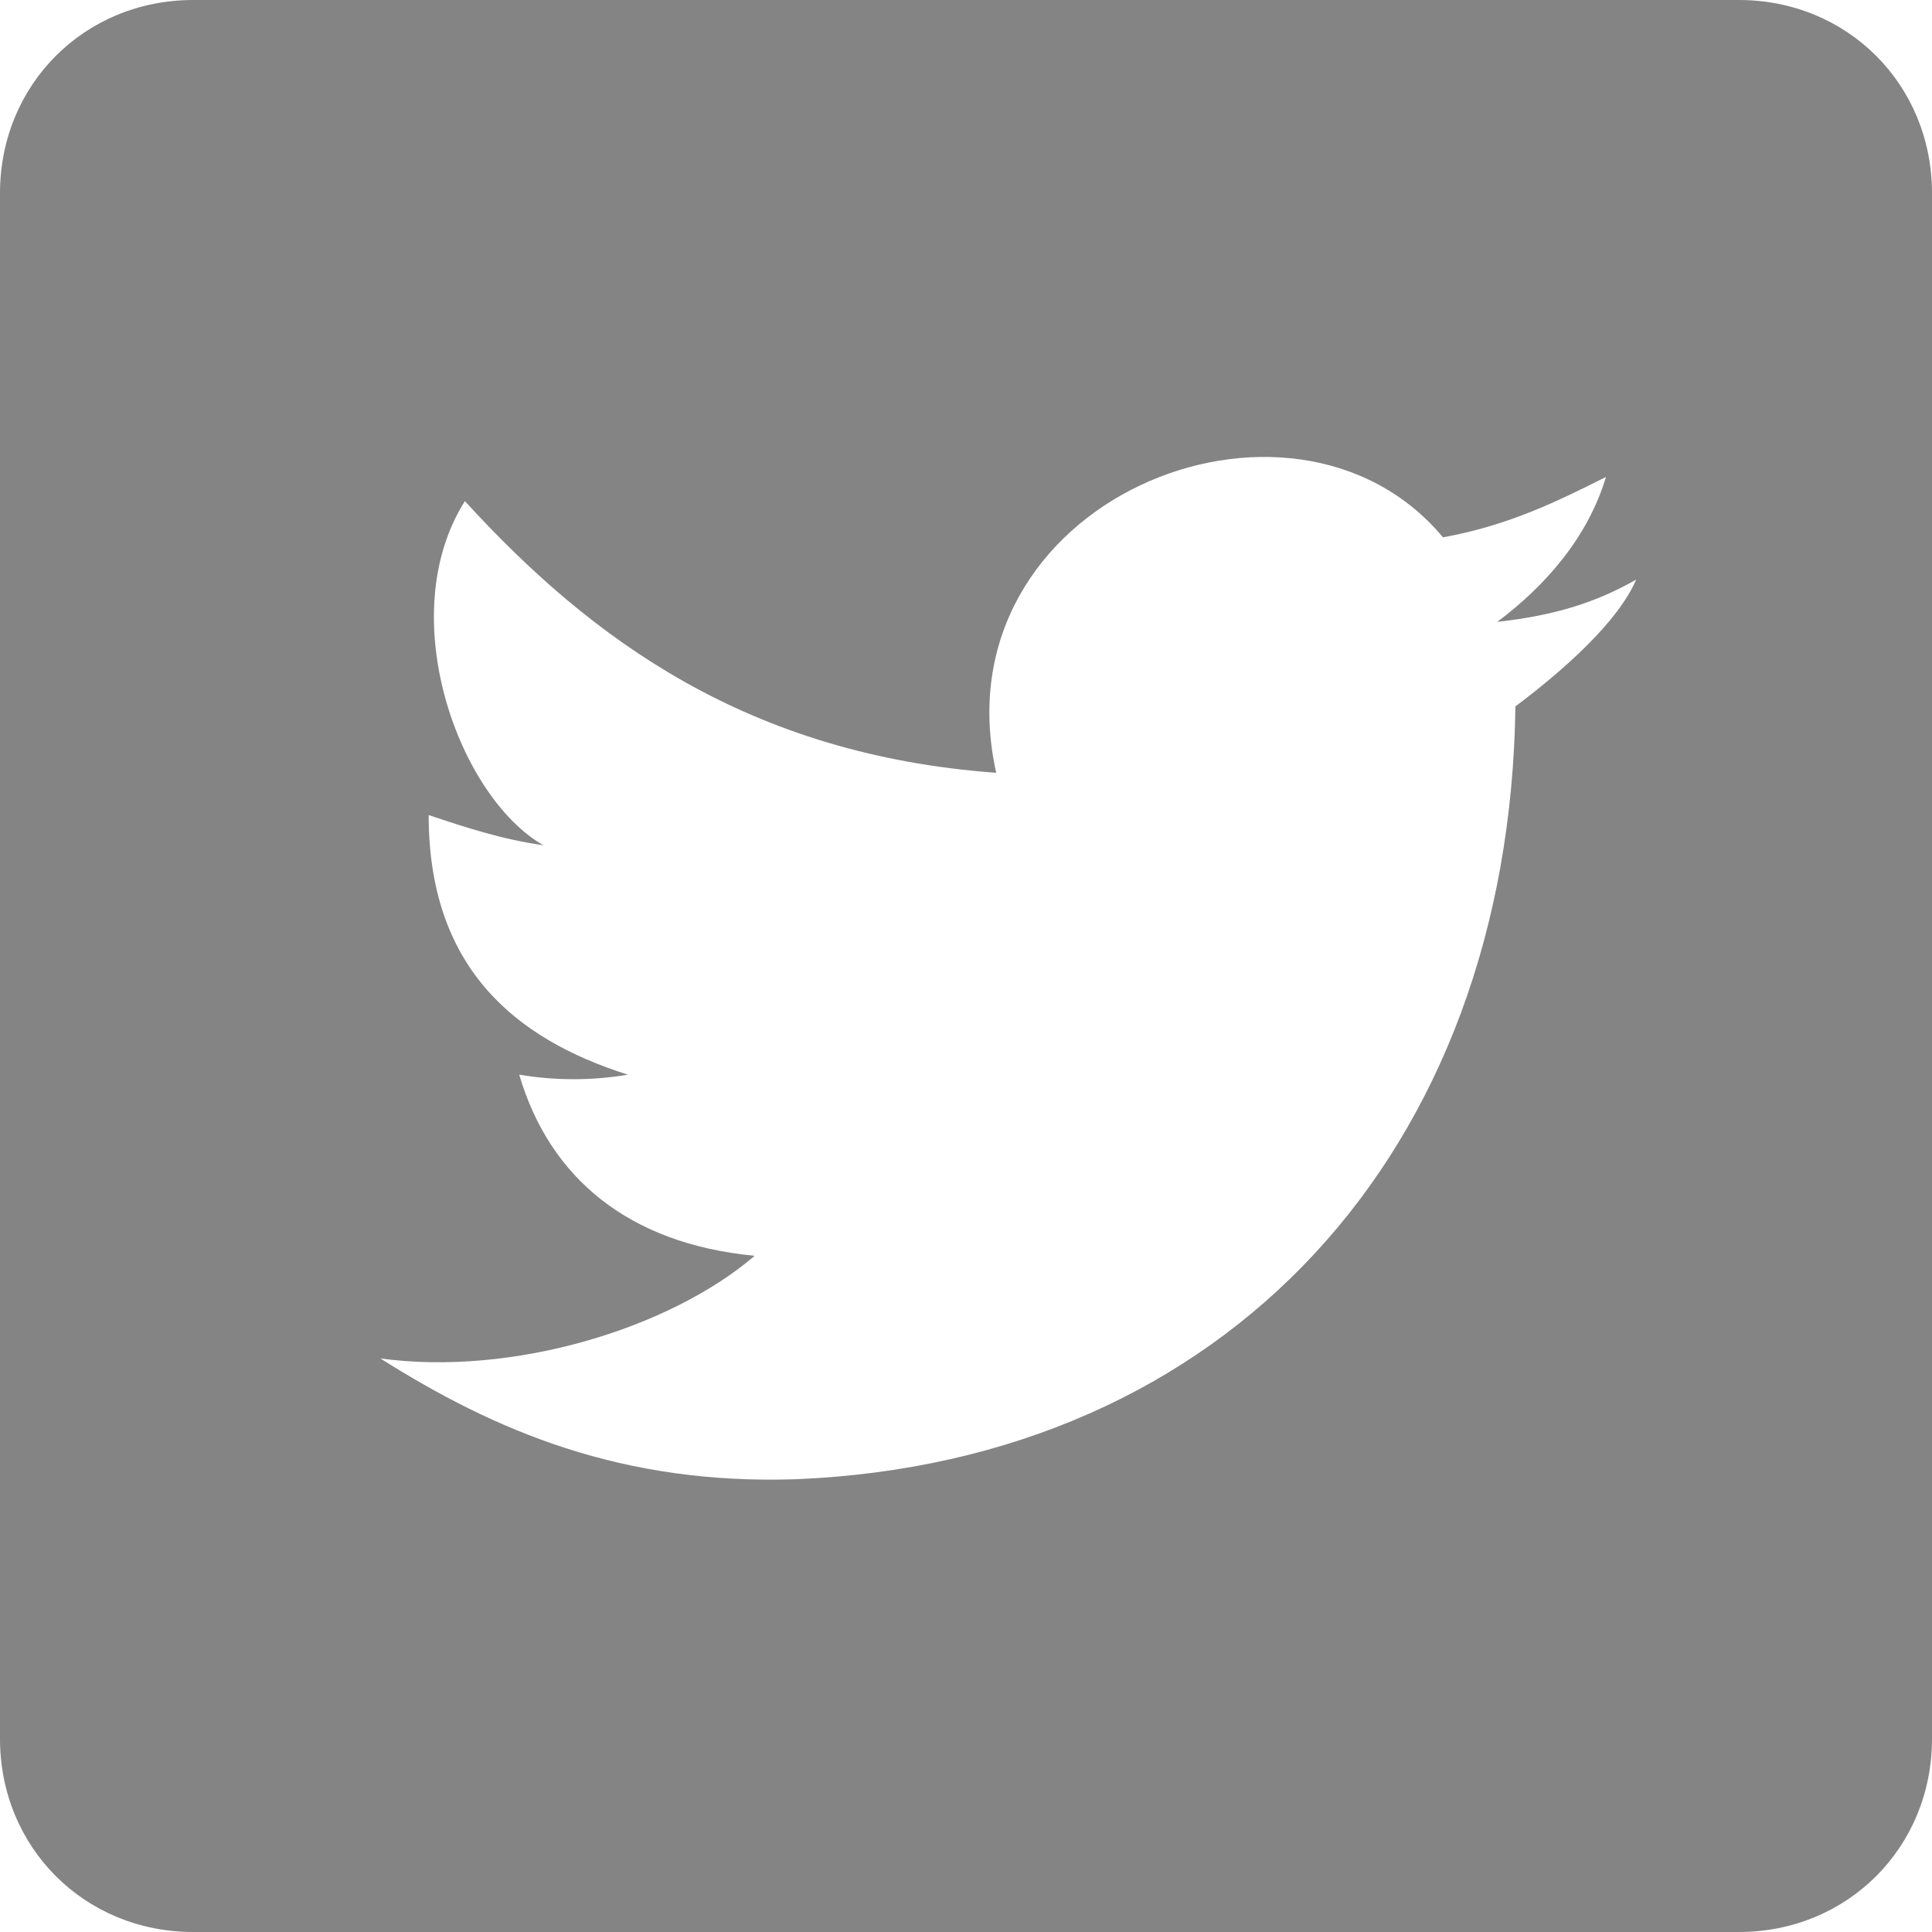 <?xml version="1.0" encoding="utf-8"?>
<!DOCTYPE svg PUBLIC "-//W3C//DTD SVG 1.1//EN" "http://www.w3.org/Graphics/SVG/1.1/DTD/svg11.dtd">
<svg version="1.1" xmlns="http://www.w3.org/2000/svg" xmlns:xlink="http://www.w3.org/1999/xlink" x="0px" y="0px"
viewBox="0 0 32 32" enable-background="new 0 0 32 32" xml:space="preserve">
<path fill="#848484" d="M28.8,0H3.2C1.4,0,0,1.4,0,3.2l0,25.6C0,30.6,1.4,32,3.2,32h25.6c1.8,0,3.2-1.4,3.2-3.2V3.2
C32,1.4,30.6,0,28.8,0z M25.1,11.7c-0.1,7.4-4.8,12.5-11.9,12.8c-2.9,0.1-5-0.8-6.9-2c2.2,0.3,4.8-0.5,6.2-1.7
c-2.1-0.2-3.4-1.3-3.9-3c0.6,0.1,1.2,0.1,1.8,0c-1.9-0.6-3.3-1.8-3.3-4.3C7.7,13.7,8.3,13.9,9,14c-1.4-0.8-2.5-3.8-1.3-5.7
c2.1,2.3,4.7,4.2,8.8,4.5c-1-4.5,4.9-6.9,7.4-3.9c1.1-0.2,1.9-0.6,2.7-1c-0.3,1-1,1.8-1.8,2.4c0.9-0.1,1.6-0.3,2.3-0.7
C26.8,10.3,25.9,11.1,25.1,11.7z"/>
</svg>
